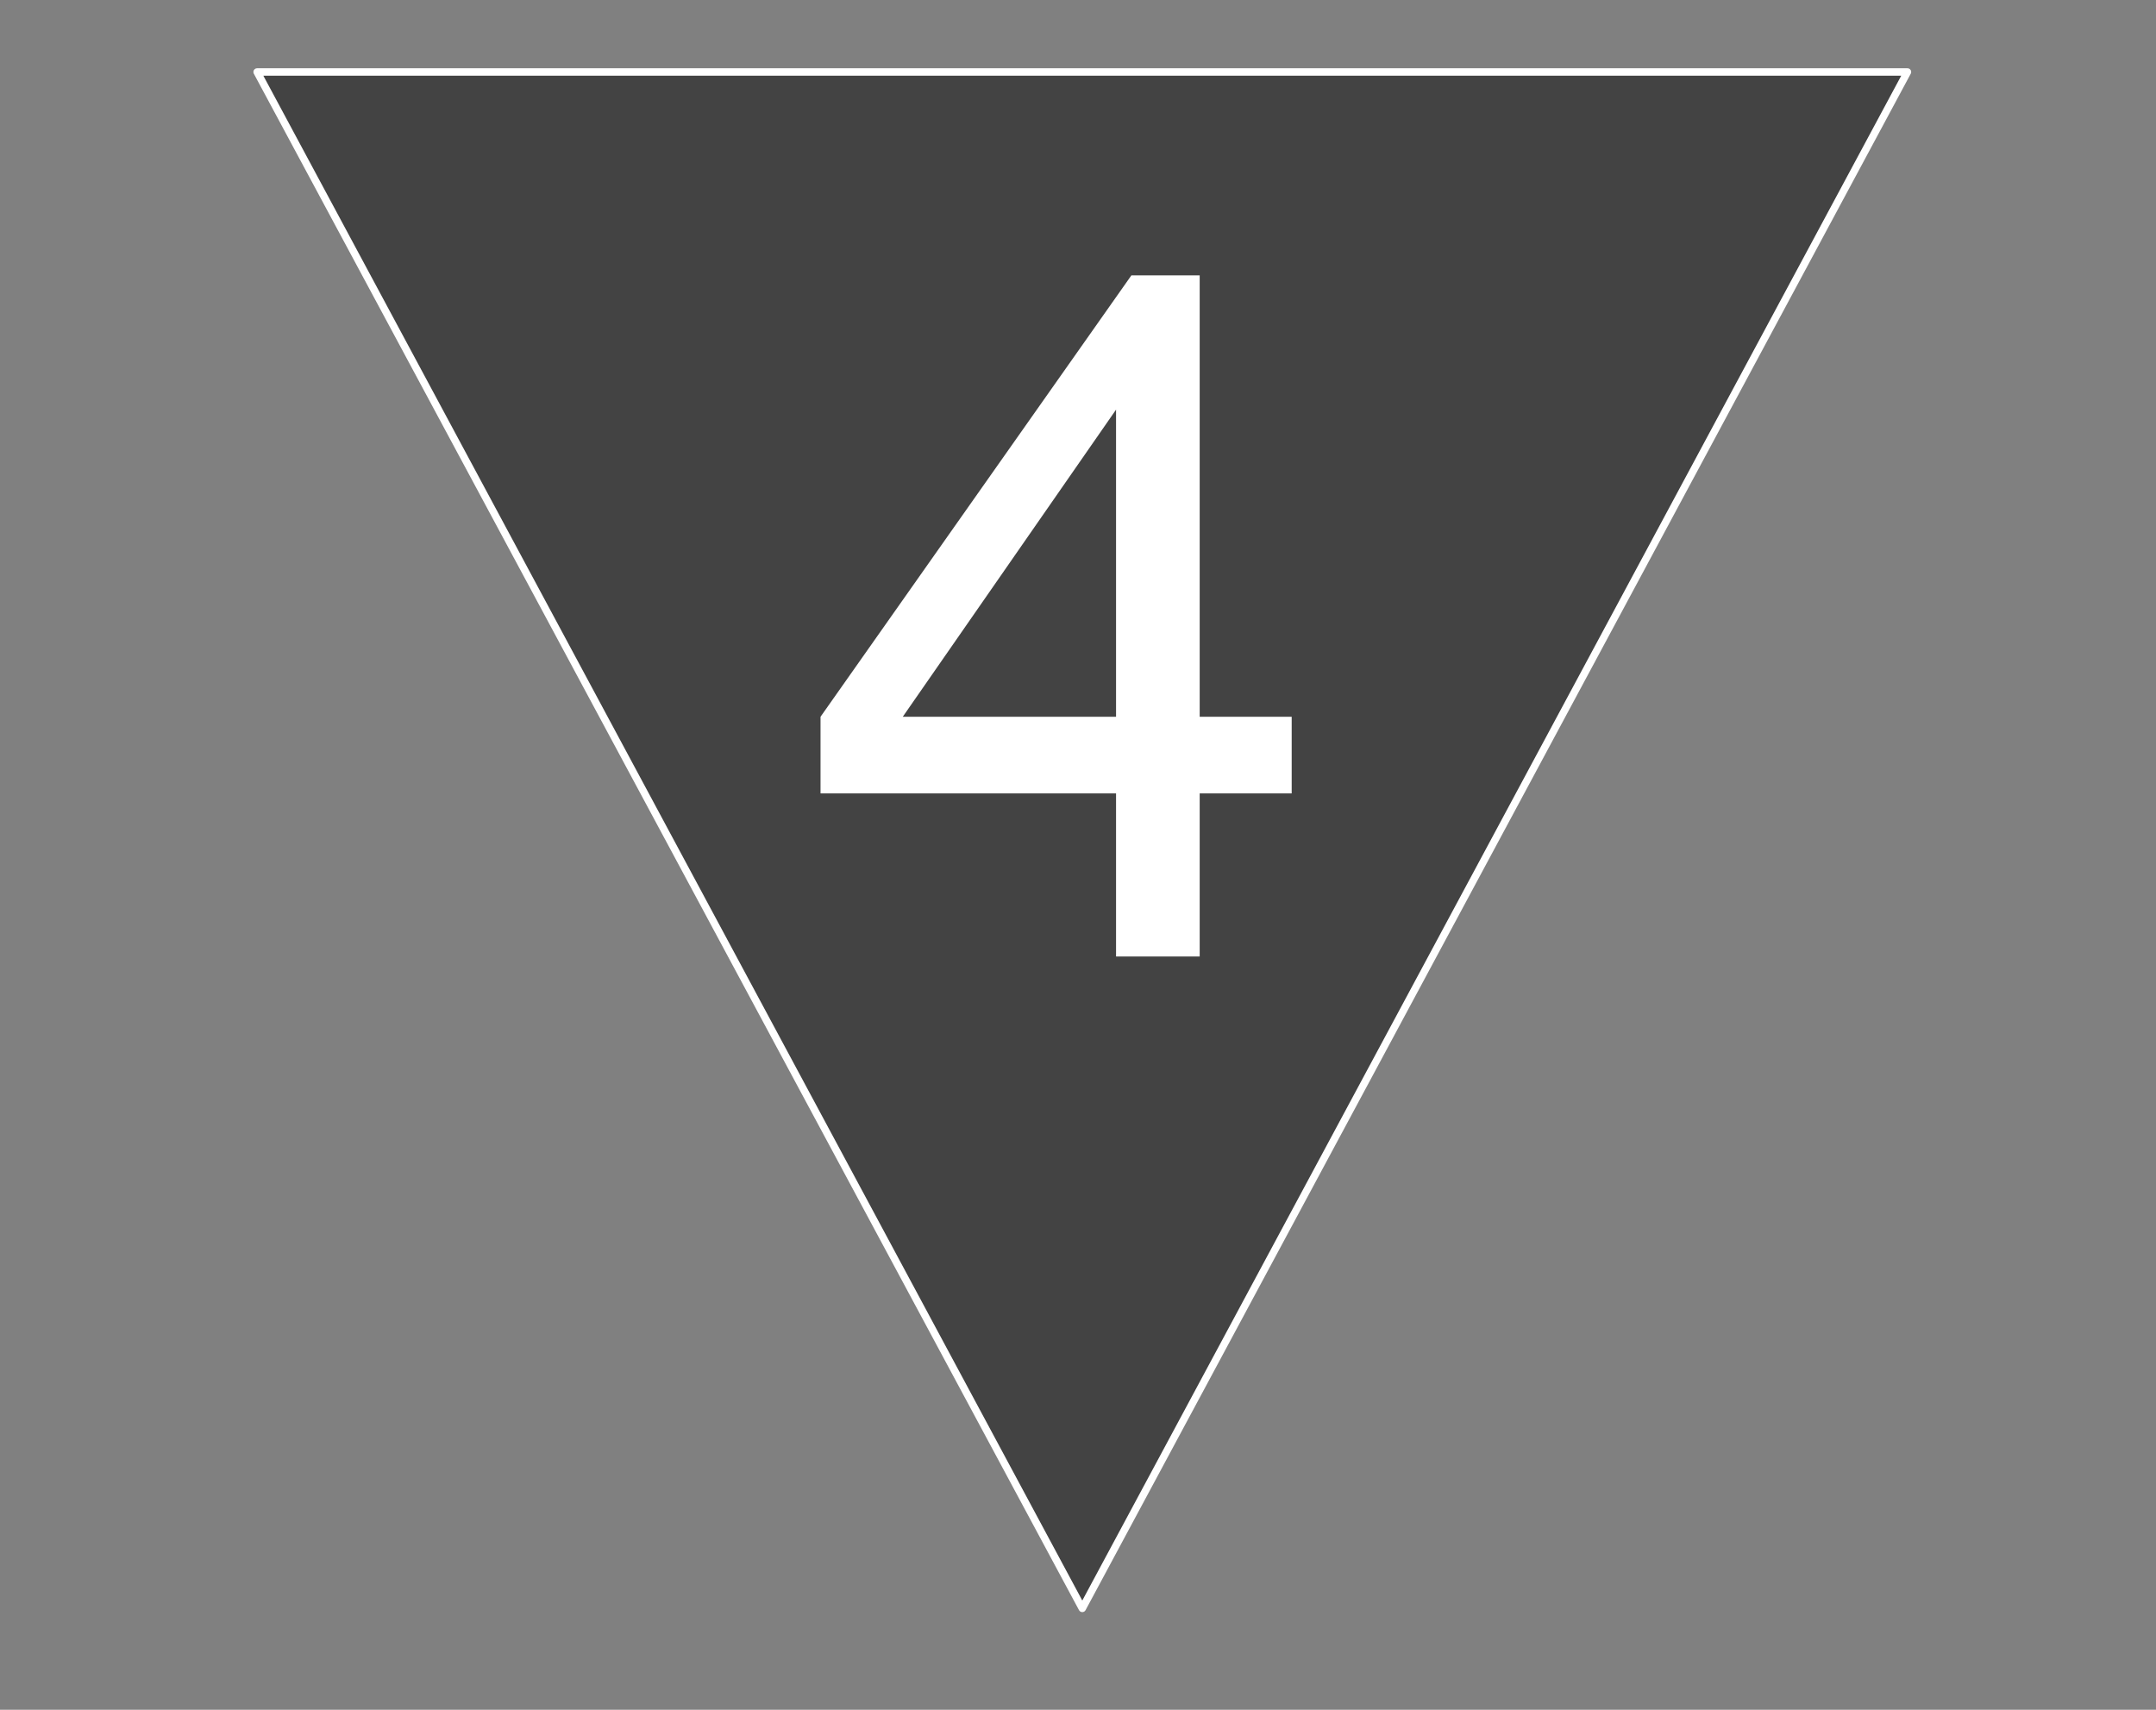 <svg version="1.1" viewBox="0.0 0.0 290 230" fill="none" stroke="none" stroke-linecap="square" stroke-miterlimit="10" xmlns:xlink="http://www.w3.org/1999/xlink" xmlns="http://www.w3.org/2000/svg"><rect x="0.0" y="0.0" width="290" height="230" fill="#808080" stroke="none"/><clipPath id="p.0"><path d="m0 0l290.803 0l0 226.042l-290.803 0l0 -226.042z" clip-rule="nonzero"/></clipPath><g clip-path="url(#p.0)"><path fill="#000000" fill-opacity="0.0" d="m0 0l290.803 0l0 226.042l-290.803 0z" fill-rule="evenodd"/><path fill="#434343" d="m34.585 9.682l110.992 206.677l110.992 -206.677z" fill-rule="evenodd"/><path stroke="#ffffff" stroke-width="1.0" stroke-linejoin="round" stroke-linecap="butt" d="m34.585 9.682l110.992 206.677l110.992 -206.677z" fill-rule="evenodd"/><path fill="#000000" fill-opacity="0.0" d="m99.743 -4.672l64.756 0l0 174.52l-64.756 0z" fill-rule="evenodd"/><path fill="#ffffff" d="m150.118 128.668l0 -21.937l-39.75 0l0 -10.312l41.812 -59.375l9.188 0l0 59.375l12.375 0l0 10.312l-12.375 0l0 21.937l-11.25 0zm0 -32.25l0 -41.313l-28.688 41.313l28.688 0z" fill-rule="nonzero"/></g></svg>